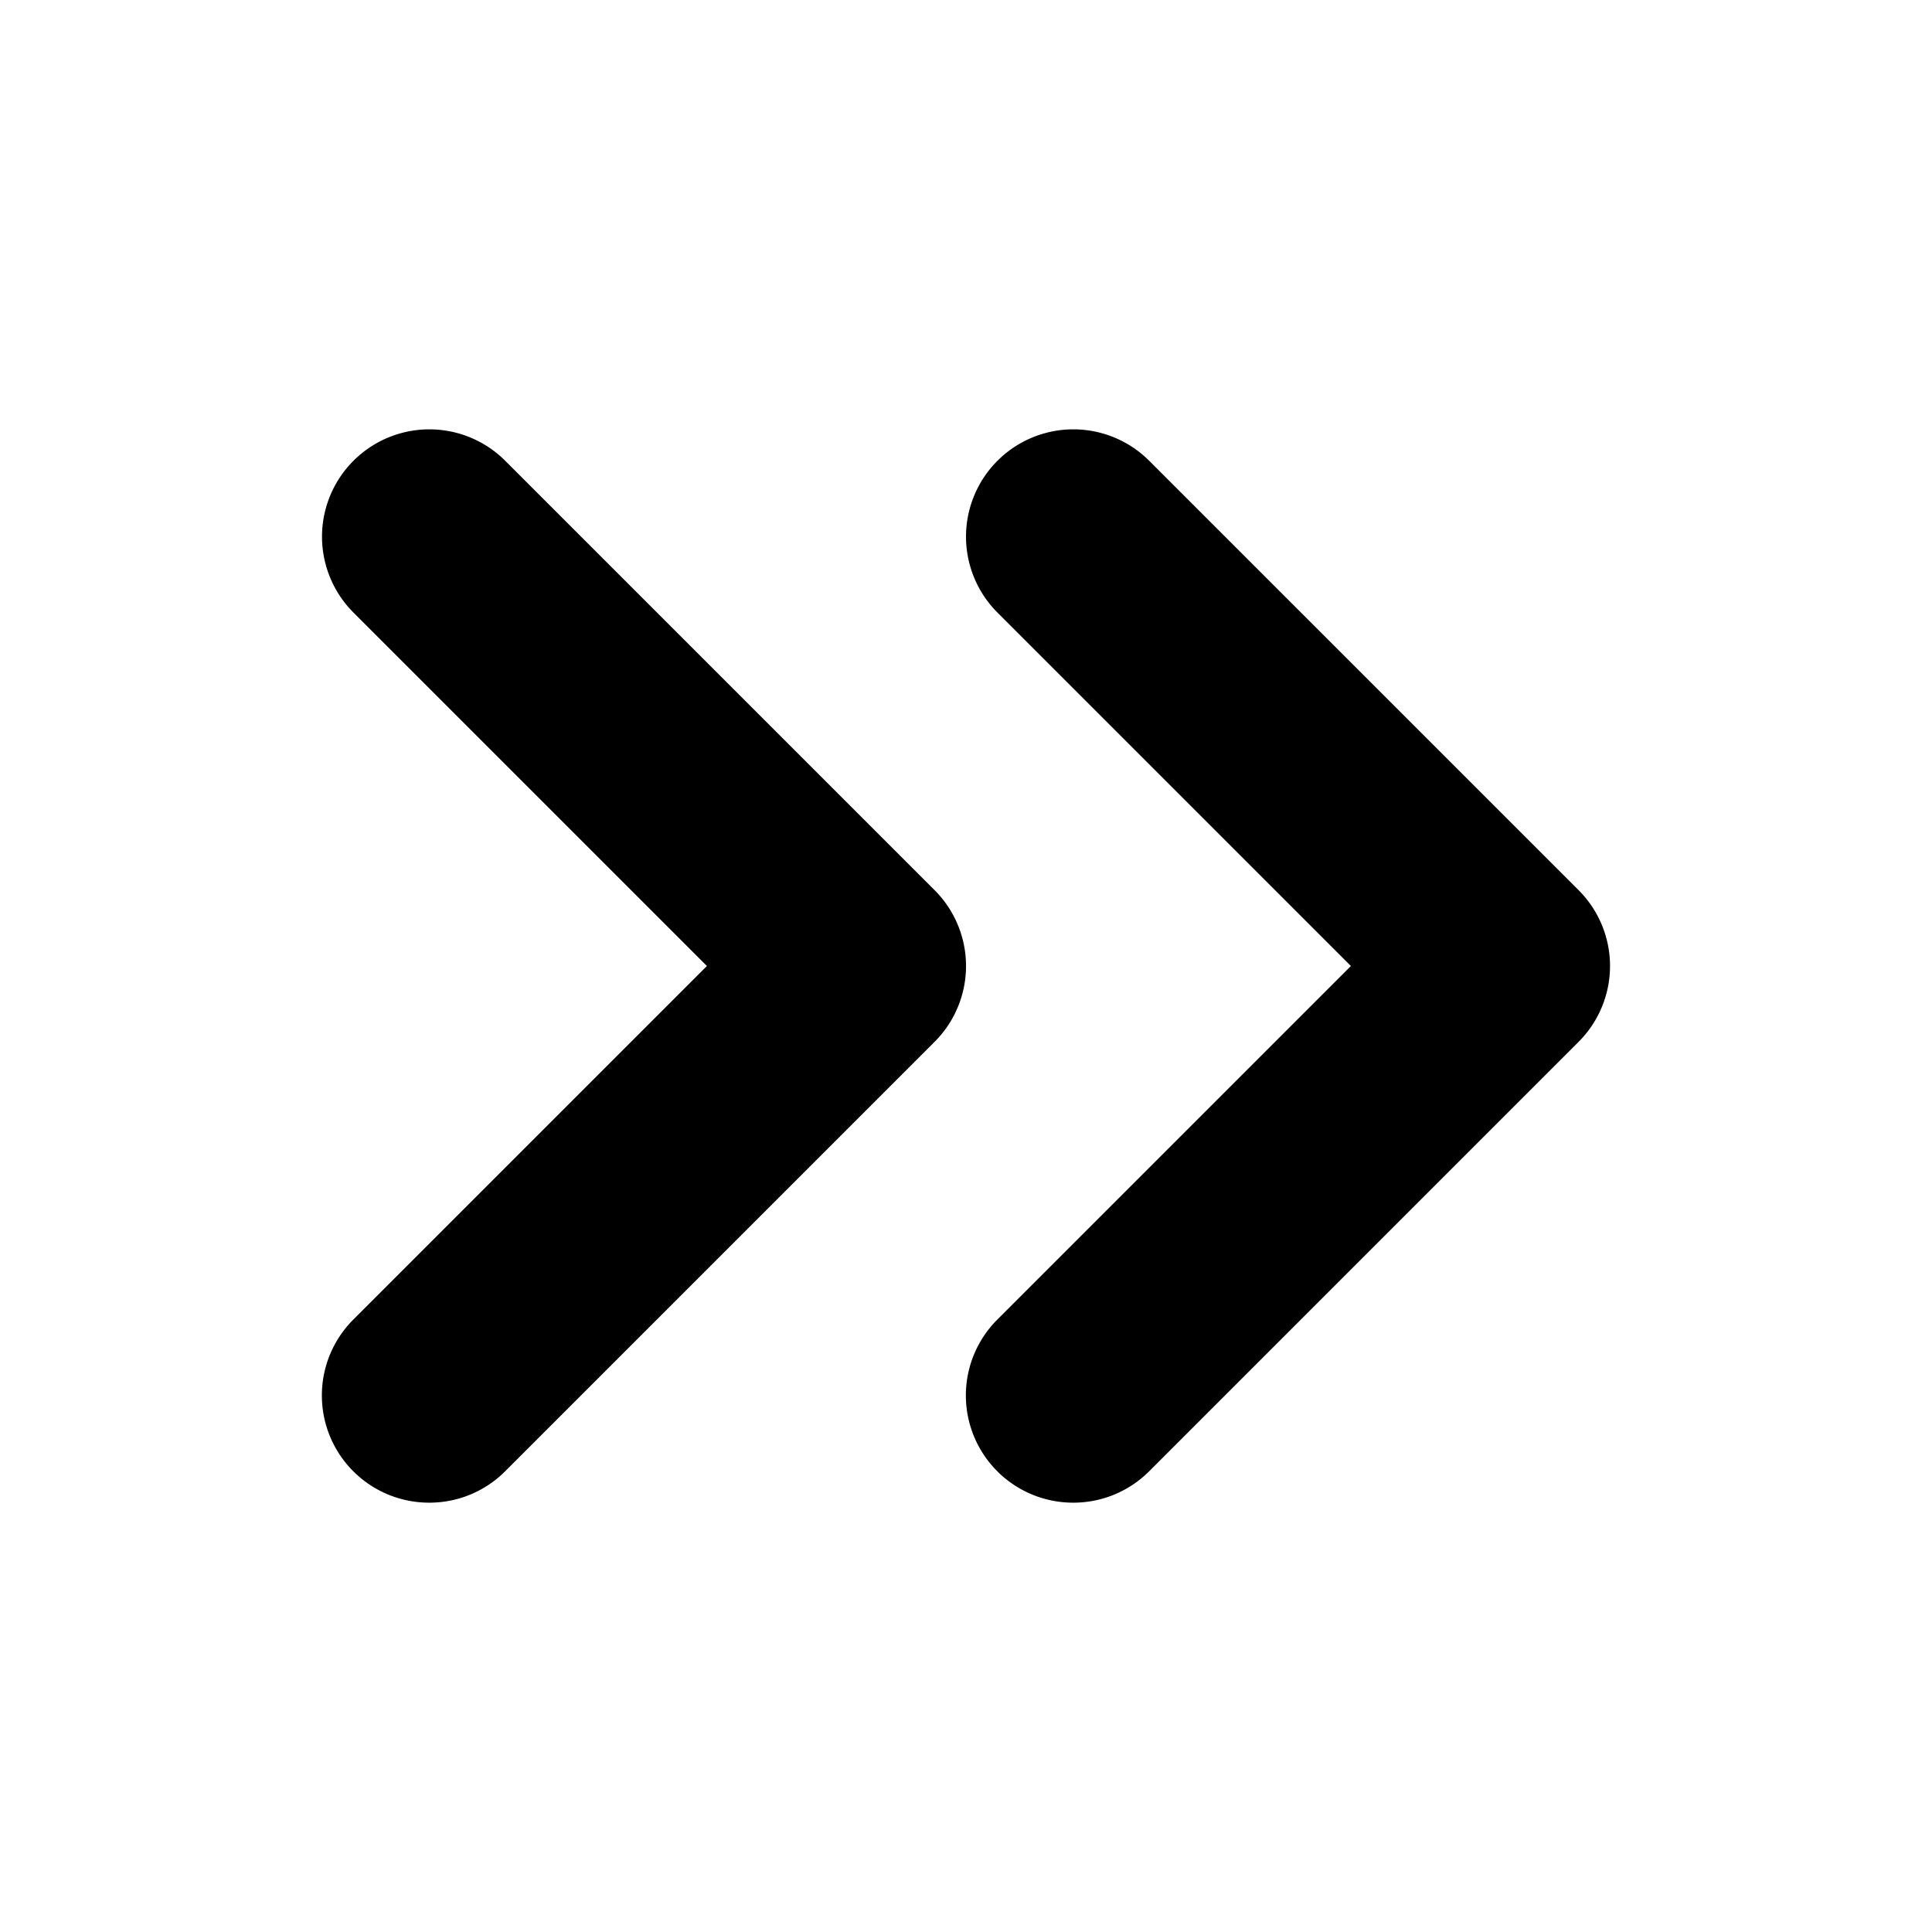 <svg xmlns="http://www.w3.org/2000/svg" viewBox="0 0 18 18"><path d="M4 14a.999.999 0 01-.707-1.707L6.586 9 3.293 5.707a.999.999 0 111.414-1.414l4 4a.999.999 0 010 1.414l-4 4A.997.997 0 014 14zm6 0a.999.999 0 01-.707-1.707L12.586 9 9.293 5.707a.999.999 0 111.414-1.414l4 4a.999.999 0 010 1.414l-4 4A.997.997 0 0110 14z" fill="currentColor" stroke="none"></path></svg>